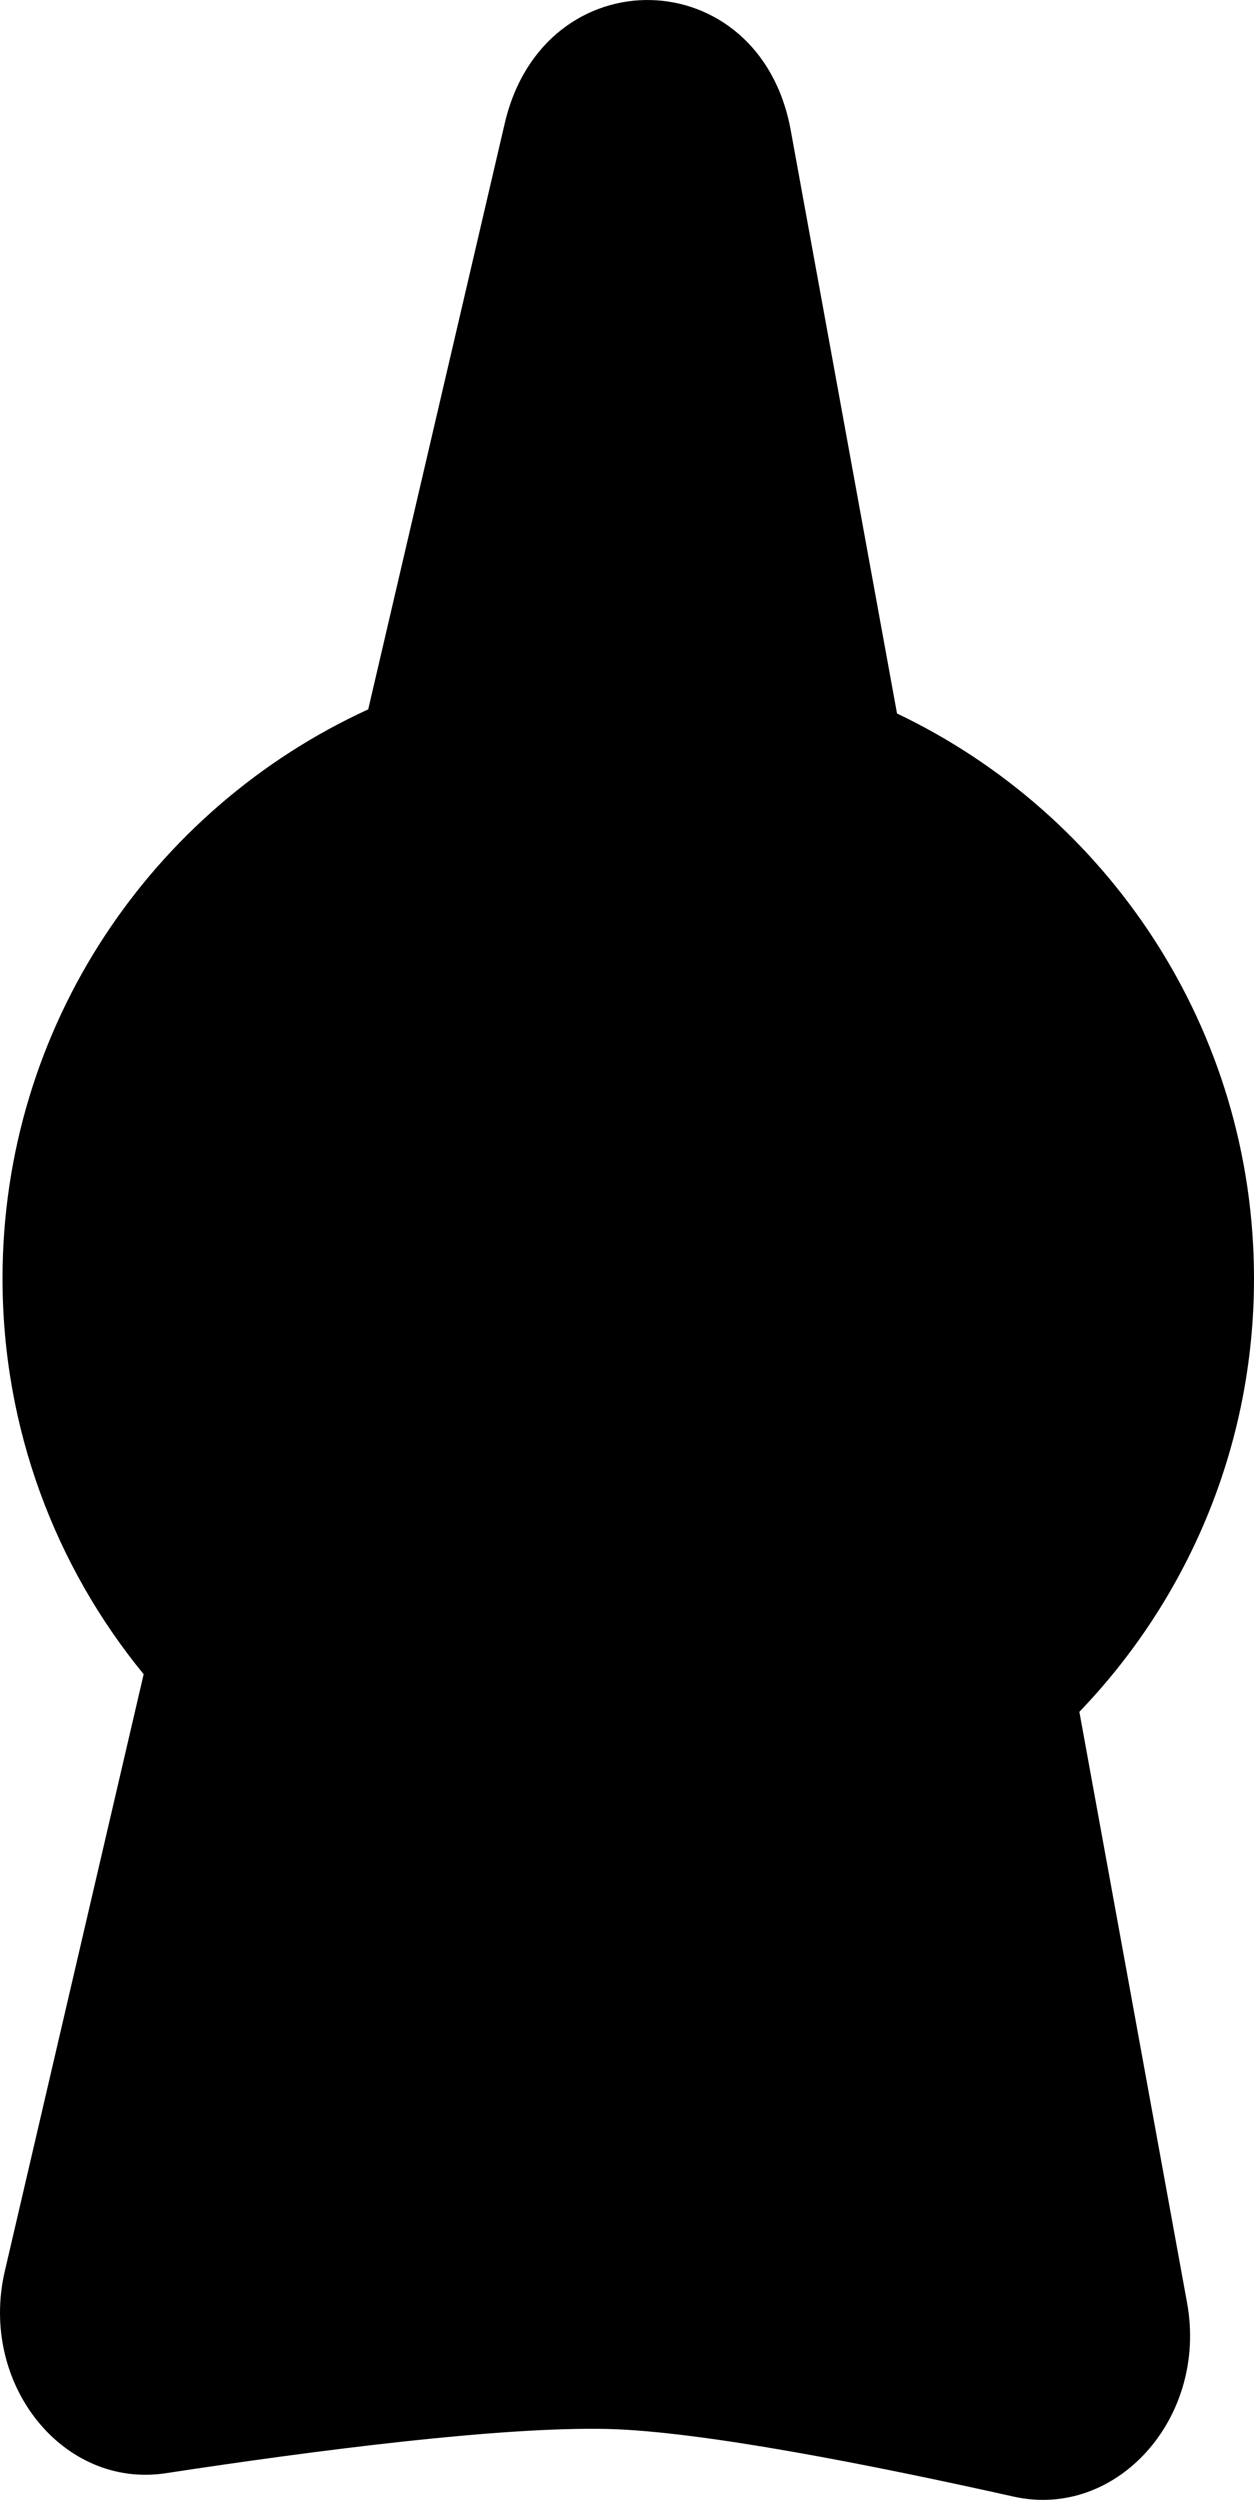 <?xml version="1.0" encoding="UTF-8"?>
<svg xmlns="http://www.w3.org/2000/svg" viewBox="0 0 54.73 109.11">
    <path fill="#000" d="M47.1,74.72c4.72-4.91,7.63-11.57,7.63-18.92,0-10.88-6.37-20.27-15.58-24.66l-4.64-25.46c-1.35-7.41-10.77-7.63-12.48-.3l-5.96,25.58C6.66,35.27.11,44.77.11,55.8c0,6.55,2.31,12.57,6.16,17.27L.21,99.12c-1.14,4.91,2.53,9.51,7.03,8.82,6.43-.98,14.59-2.04,19.28-1.93,4.12.1,11.62,1.59,17.71,2.95,4.5,1.01,8.49-3.43,7.58-8.45l-4.7-25.79Z"/>
</svg>
